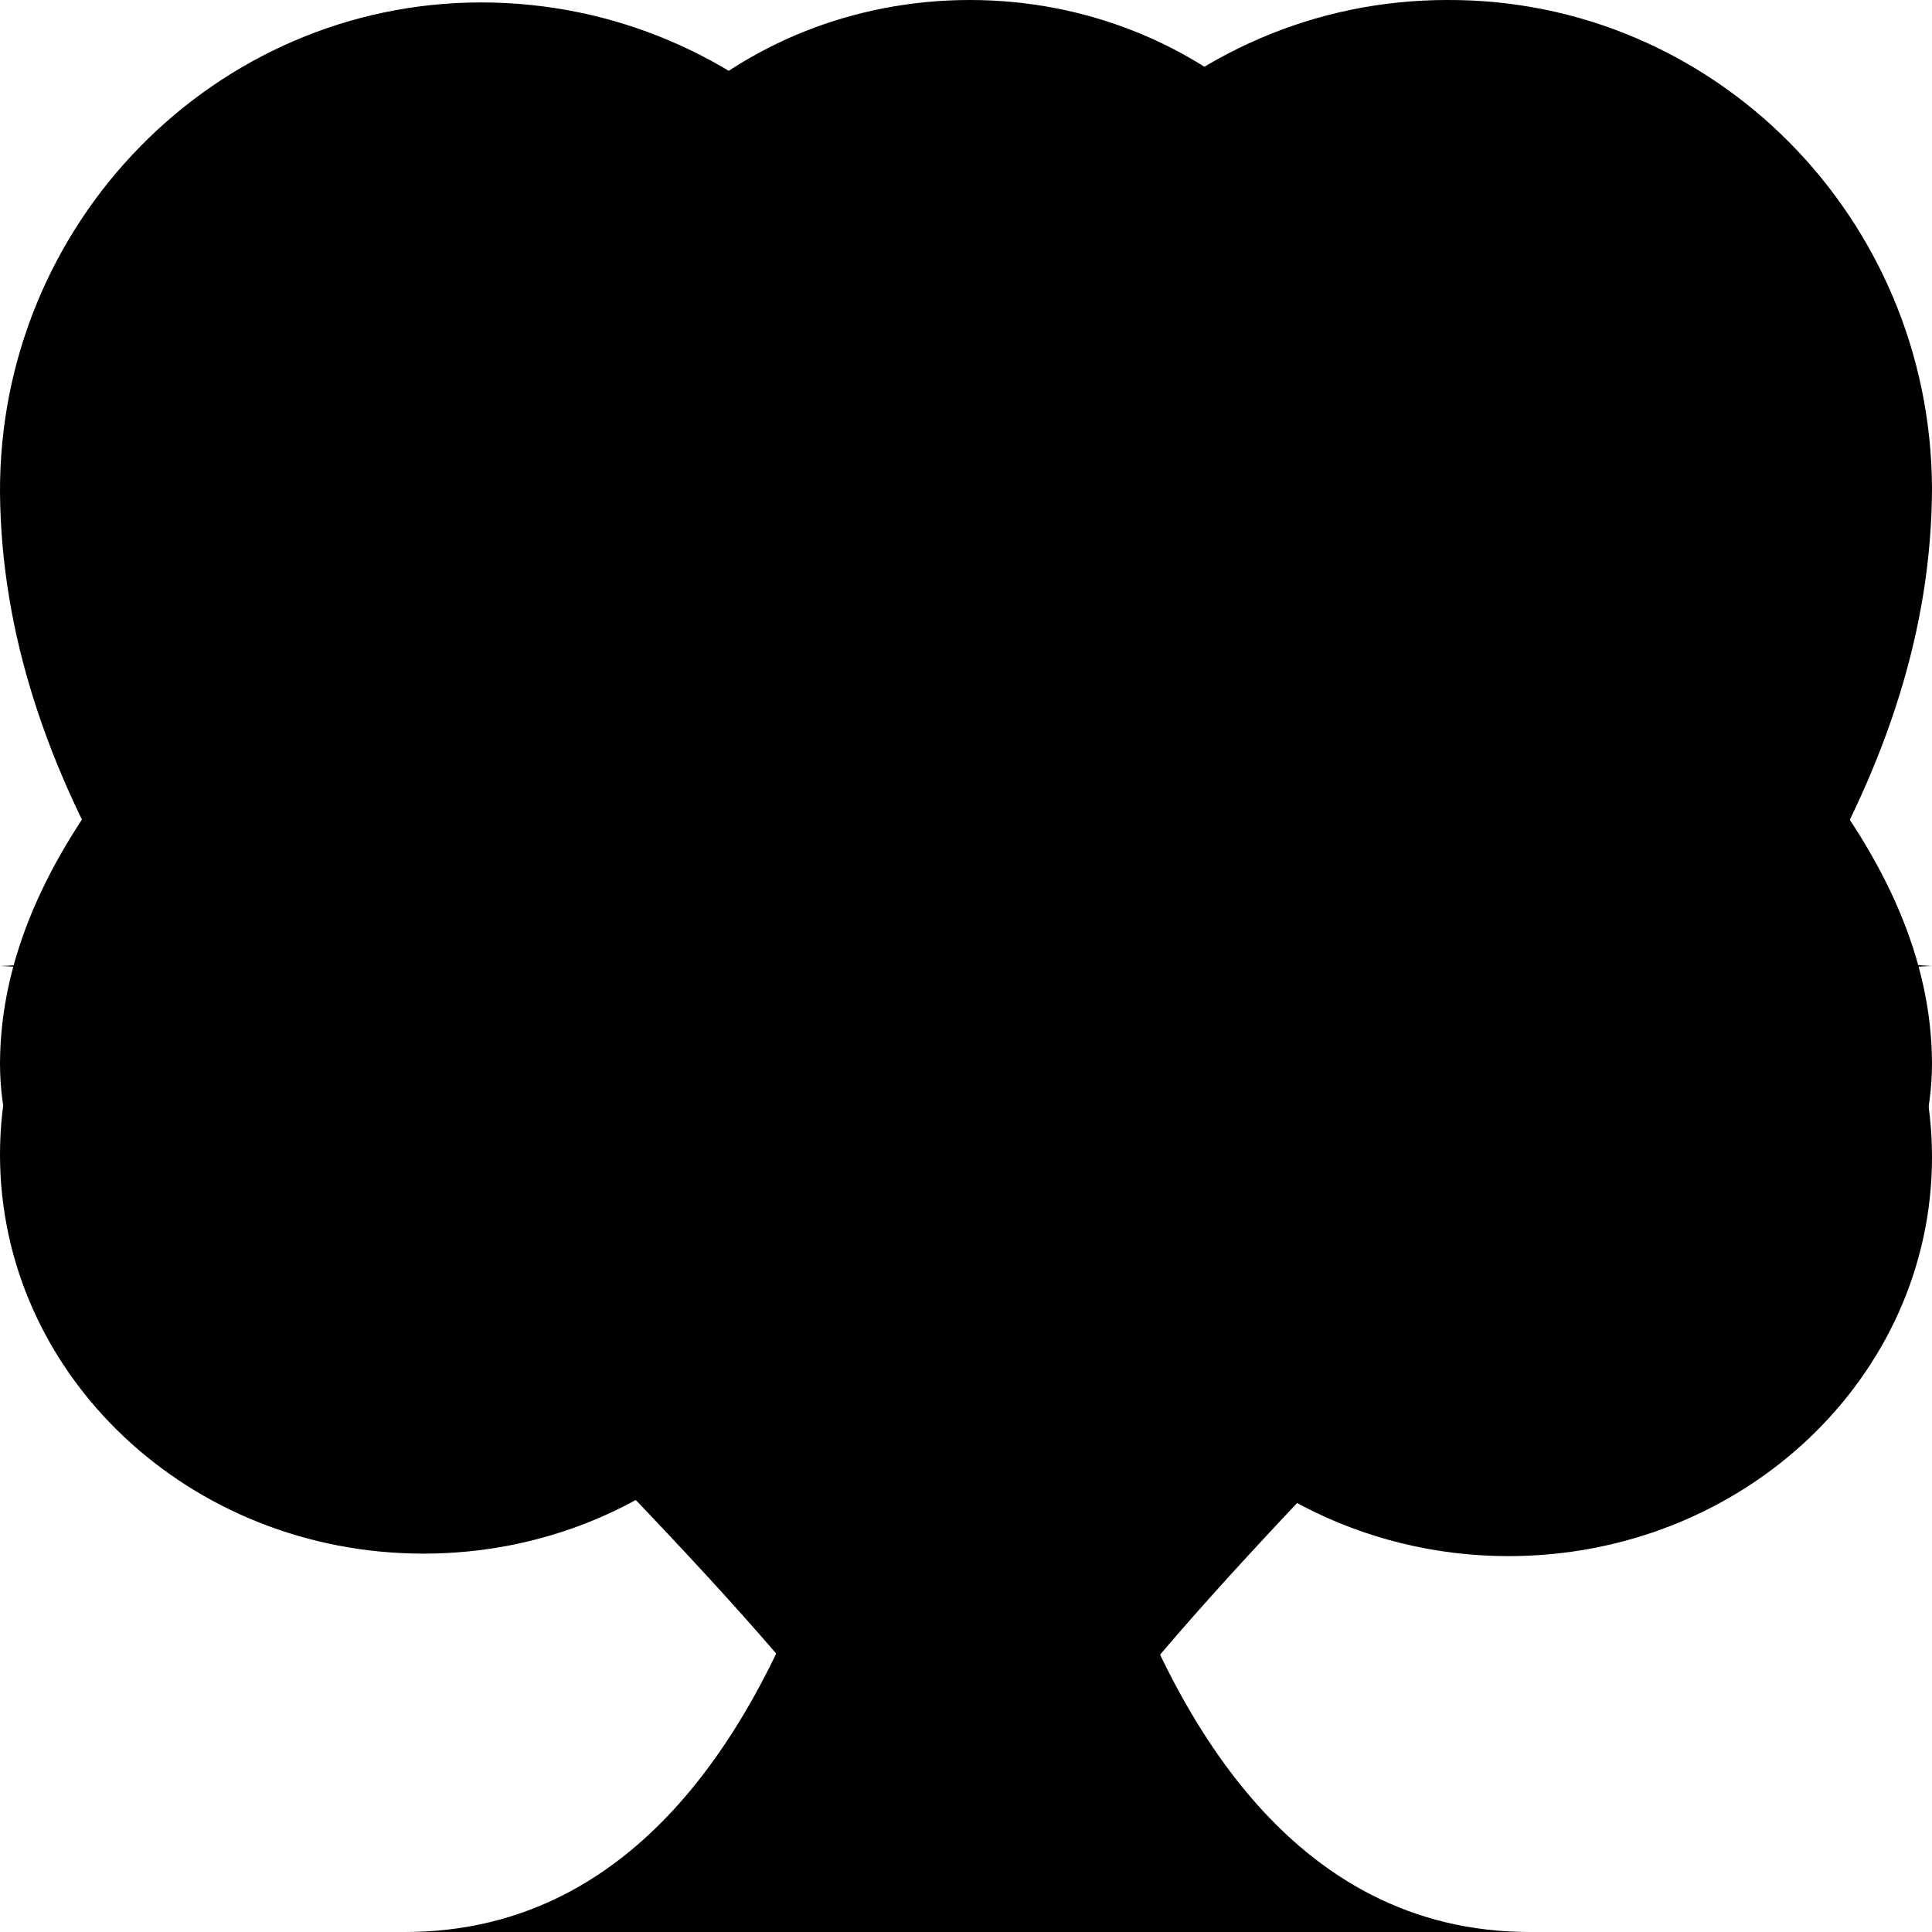 <?xml version="1.0" encoding="utf-8"?>
<!-- Generator: Adobe Illustrator 12.0.0, SVG Export Plug-In . SVG Version: 6.00 Build 51448)  -->
<!DOCTYPE svg PUBLIC "-//W3C//DTD SVG 1.1//EN" "http://www.w3.org/Graphics/SVG/1.1/DTD/svg11.dtd">
<svg  version="1.1" id="Layer_1" xmlns="http://www.w3.org/2000/svg" xmlns:xlink="http://www.w3.org/1999/xlink" width="128" height="128" viewBox="0 0 128 128">
<g id="clubs">
	<path d="M36.191,26.438c0,14.591,12.533,26.439,28.055,26.439c15.523,0,28.058-11.848,28.058-26.439C92.305,11.851,79.77,0,64.247,0C48.724,0,36.191,11.851,36.191,26.438z"/>
	<path d="M0,76.494c0,14.588,12.534,26.438,28.059,26.438c15.522,0,28.055-11.851,28.055-26.438c0-14.587-12.533-26.438-28.055-26.438C12.534,50.056,0,61.907,0,76.494z"/>
	<path d="M71.883,76.658c0,5.318,1.663,10.315,4.568,14.509c4.98,7.173,13.698,11.93,23.49,11.93c15.522,0,28.059-11.851,28.059-26.438c0-14.591-12.536-26.438-28.059-26.438S71.883,62.067,71.883,76.658z"/>
	<path d="M31.295,128c13.86,0,21.166-10.959,24.984-21.924c3.818-10.959,4.149-21.924,4.149-21.924h7.143c0,0,1.325,43.769,29.052,43.848H31.295z"/>
	<path d="M83.257,45.866c-15.77,15.316-15.77,38.287-15.77,38.287l-7.059,0.082c0,0,0-23.457-15.354-38.369"/>
	<path d="M80.101,95.032C64.334,79.72,40.675,79.72,40.675,79.72v-6.851c0,0,24.152,0,39.513-14.913"/>
	<path d="M48.477,95.117c15.77-15.315,39.429-15.315,39.429-15.315V72.95c0,0-24.153,0-39.514-14.915"/>
</g>
<g id="diamonds">
	<path d="M64.001,64c21.333,0,42.666,0,63.999,0c-7.29-0.315-13.494-4.875-19.349-8.649c-13.161-9.6-25.484-20.611-35.216-33.493C68.89,15.381,64.121,8.091,64.001,0 M128,64c-9.25,0.282-17.15,5.979-24.199,11.228c-12.459,10.119-23.242,22.153-32.344,35.18c-3.341,5.394-7.272,11.103-7.456,17.593c0-21.333,0-42.66,0-64 M64.001,128c-0.319-9.528-6.316-17.783-11.984-25.146C41.919,90.682,29.95,79.913,16.784,70.91C11.667,67.819,6.235,64.151,0,64c21.334,0,42.666,0,64.001,0 M0,64c9.25-0.282,17.15-5.972,24.201-11.221c12.458-10.122,23.241-22.157,32.342-35.183C59.884,12.206,63.812,6.49,64.001,0c0,21.336,0,42.667,0,64Z"/>
</g>
<g id="hearts">
	<path d="M128,32.325C127.911,70.29,78.683,97.936,64.248,128C49.65,98.015,0.335,70.611,0,32.646C-0.083,14.752,14.269,0.161,31.876,0.161C49.565,0.161,64,14.588,64,32.482C64,14.509,78.269,0,95.876,0C113.564-0.079,127.911,14.43,128,32.325z"/>
</g>
<g id="spades">
	<path d="M26.831,128c15.838,0,24.179-14.366,28.537-28.732c4.365-14.362,4.743-28.729,4.743-28.729l8.058-0.082c0,0,1.521,57.543,33.189,57.543H26.831z"/>
	<path d="M0,70.457C0.093,42.451,49.49,22.116,64,0c14.507,22.195,63.905,42.533,64,70.457c0,13.236-14.317,23.969-32.047,23.969C78.317,94.426,64,83.693,64,70.457c0,13.236-14.317,23.969-32.051,23.969C14.218,94.426,0,83.693,0,70.457z"/>
</g>
</svg>
